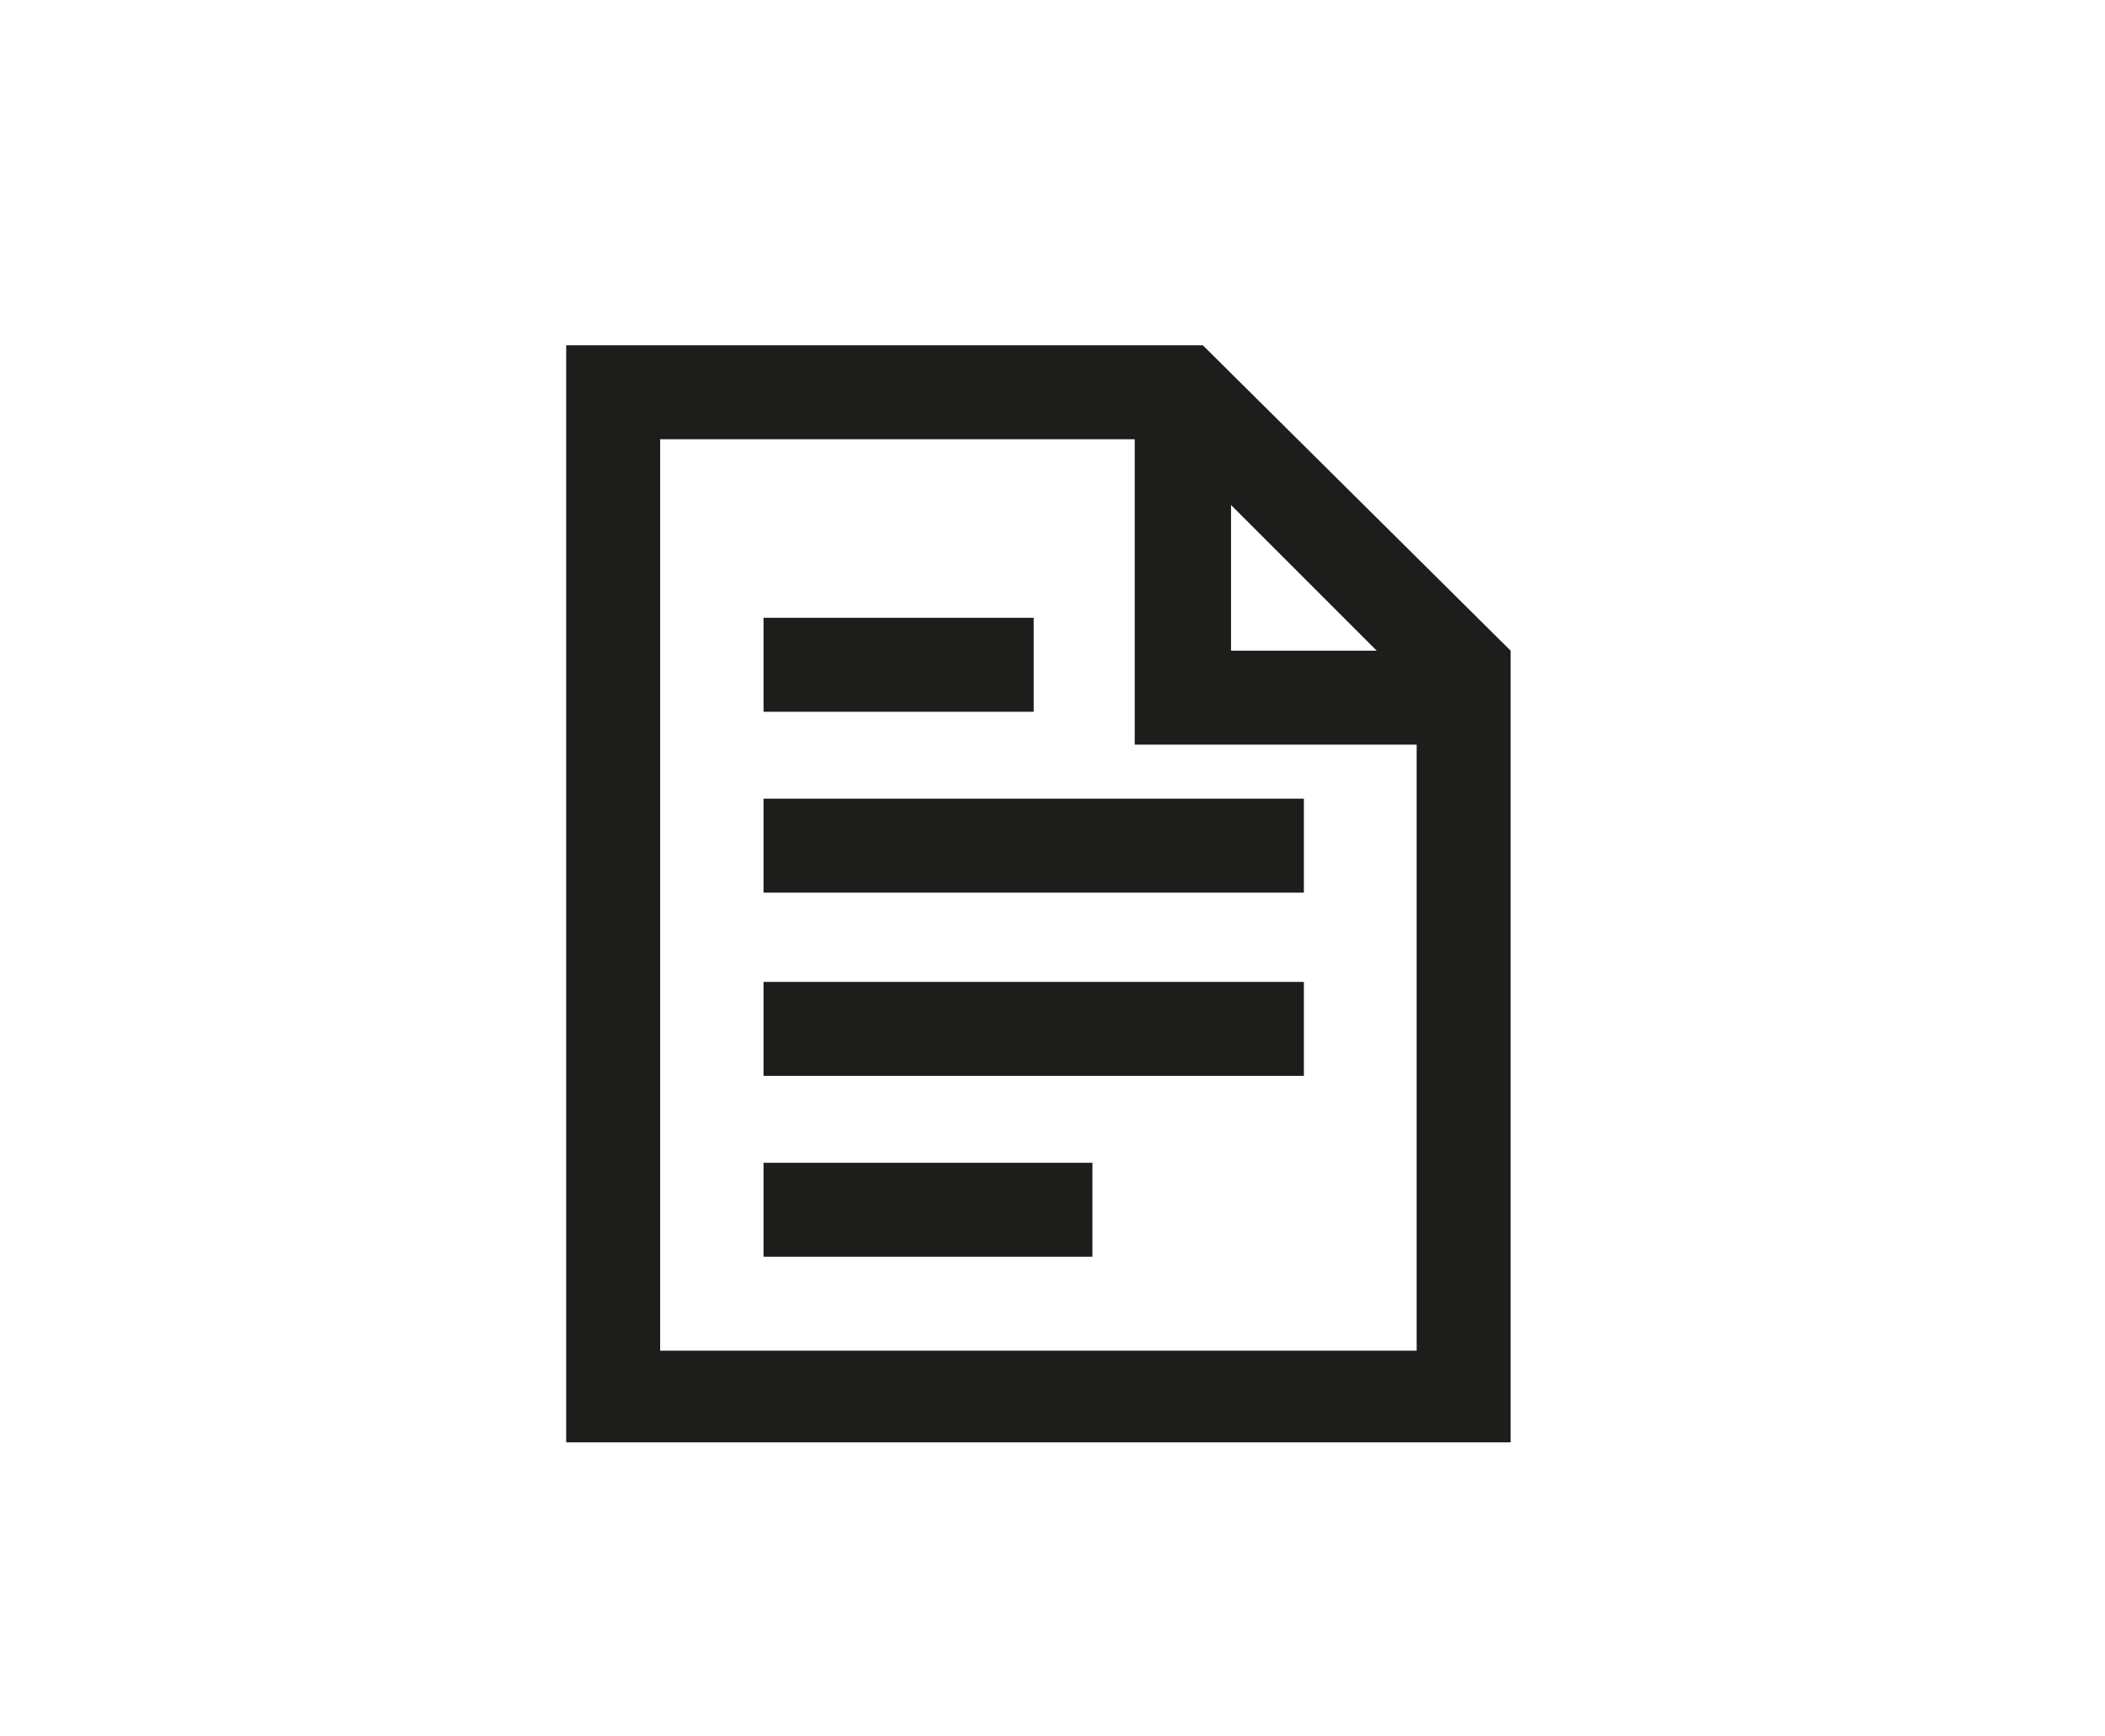 <?xml version="1.0" encoding="utf-8"?>
<!-- Generator: Adobe Illustrator 20.1.0, SVG Export Plug-In . SVG Version: 6.00 Build 0)  -->
<!DOCTYPE svg PUBLIC "-//W3C//DTD SVG 1.1//EN" "http://www.w3.org/Graphics/SVG/1.1/DTD/svg11.dtd">
<svg version="1.1" id="Layer_1" xmlns="http://www.w3.org/2000/svg" xmlns:xlink="http://www.w3.org/1999/xlink" x="0px" y="0px"
	 viewBox="0 0 89.6 73.9" enable-background="new 0 0 89.6 73.9" xml:space="preserve">
<g>
	<path fill="#1D1D1B" d="M51.2,14.7H24.1v46.7h40.2V27.7L51.2,14.7z M52.4,21.5l6.2,6.2h-6.2V21.5z M28.1,57.4V18.7h20.2v13h12v25.8
		H28.1z"/>
	<rect x="32.5" y="34" fill="#1D1D1B" width="23" height="4"/>
	<rect x="32.5" y="41.8" fill="#1D1D1B" width="23" height="4"/>
	<rect x="32.5" y="26.3" fill="#1D1D1B" width="11.5" height="4"/>
	<rect x="32.5" y="49.5" fill="#1D1D1B" width="14" height="4"/>
</g>
</svg>
